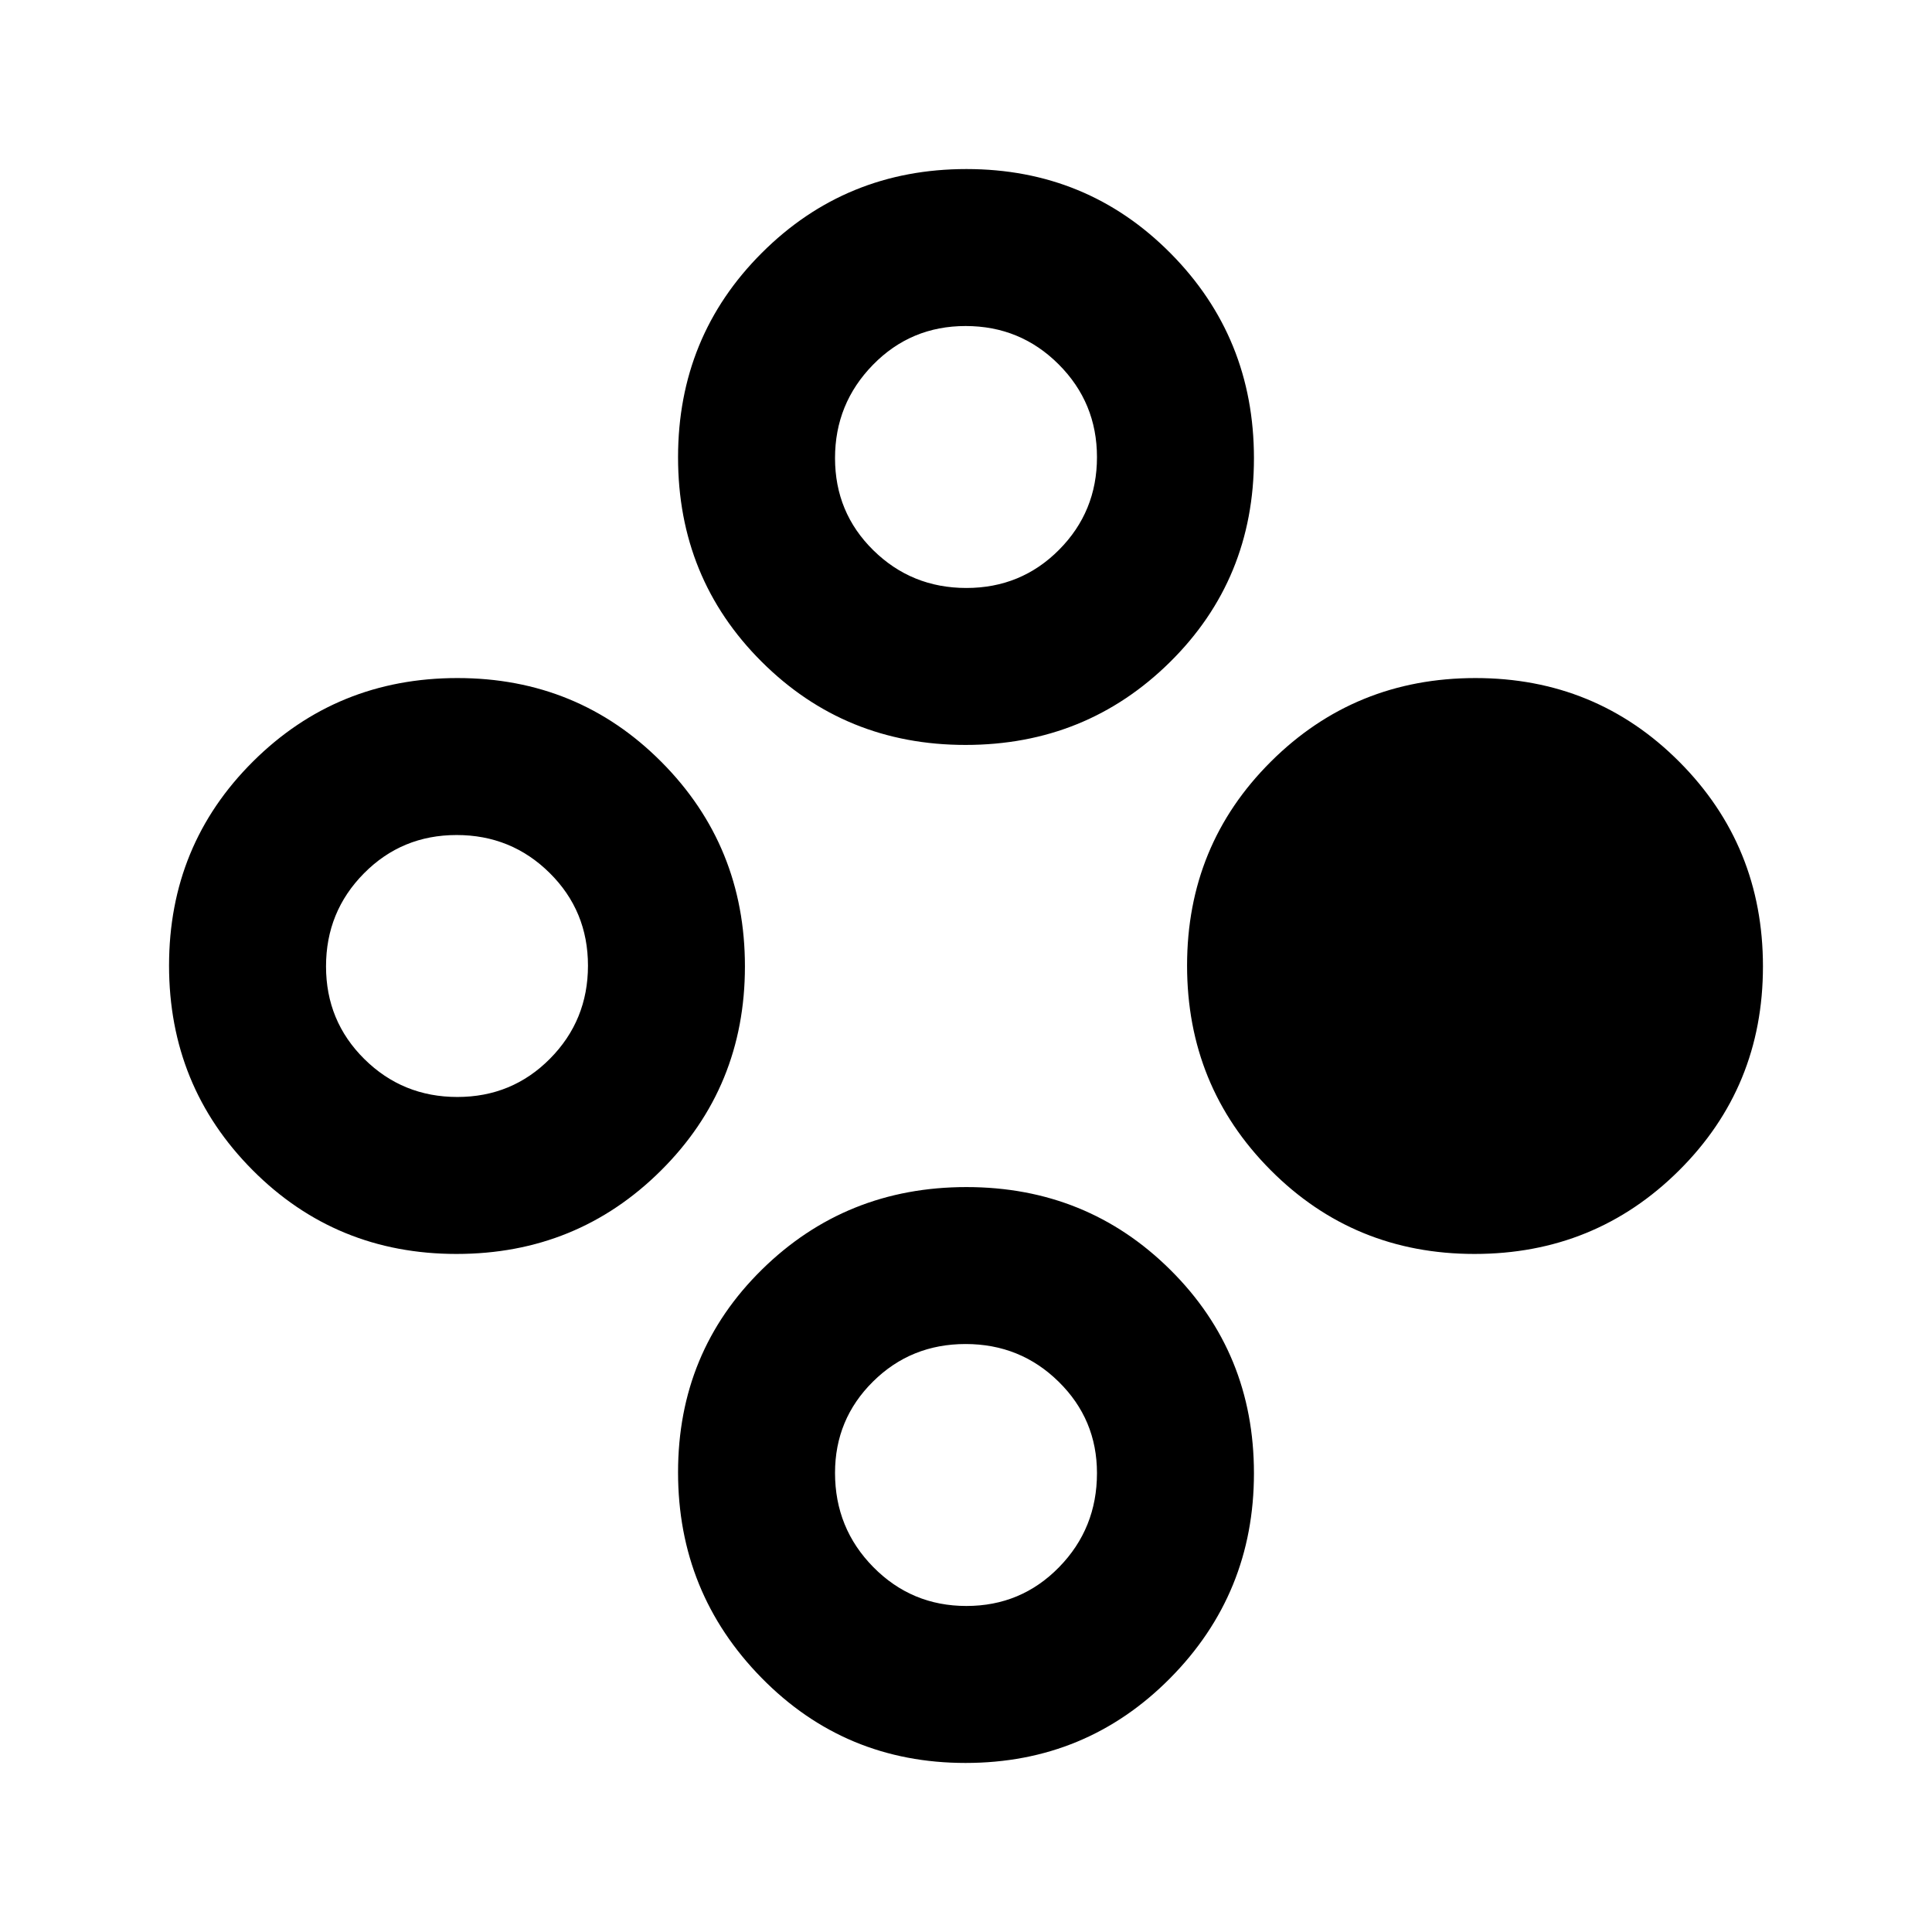 <svg xmlns="http://www.w3.org/2000/svg" height="20" viewBox="0 -960 960 960" width="20"><path d="M732.7-336.92q-59.91 0-101.38-41.7-41.47-41.69-41.47-101.6t41.69-101.38q41.69-41.48 101.6-41.48t101.39 41.7Q876-539.69 876-479.78T834.3-378.4q-41.69 41.48-101.6 41.48Zm-505.84 0q-59.91 0-101.39-41.7Q84-420.31 84-480.22t41.7-101.38q41.69-41.48 101.6-41.48t101.38 41.7q41.47 41.69 41.47 101.6T328.46-378.4q-41.69 41.48-101.6 41.48Zm.41-78q27.19 0 46.04-19.04 18.85-19.04 18.85-46.23 0-27.2-19.04-46.04-19.04-18.85-46.23-18.85-27.2 0-46.04 19.04Q162-507 162-479.81q0 27.2 19.04 46.04 19.03 18.85 46.23 18.85ZM479.78-84q-59.91 0-101.38-42.29-41.48-42.28-41.48-102.1 0-59.82 41.7-100.79 41.69-40.97 101.6-40.97t101.38 41.19q41.48 41.19 41.48 101.01 0 59.82-41.7 101.89Q539.69-84 479.78-84Zm.41-78q27.2 0 46.04-19.26 18.85-19.26 18.85-46.77 0-26.68-19.04-45.4-19.04-18.73-46.23-18.73-27.2 0-46.04 18.68-18.85 18.68-18.85 45.36 0 27.51 19.04 46.82Q453-162 480.19-162Zm-.41-427.85q-59.91 0-101.38-41.41-41.48-41.41-41.48-101.49 0-60.07 41.7-101.66Q420.31-876 480.22-876t101.38 41.81q41.48 41.81 41.48 101.89 0 60.07-41.7 101.26-41.69 41.19-101.6 41.19Zm.41-77.99q27.2 0 46.04-18.96 18.85-18.96 18.85-46.04t-19.04-46.12Q507-798 479.81-798q-27.2 0-46.04 19.27-18.85 19.28-18.85 46.36t19.04 45.8q19.04 18.73 46.23 18.73Z"/></svg>